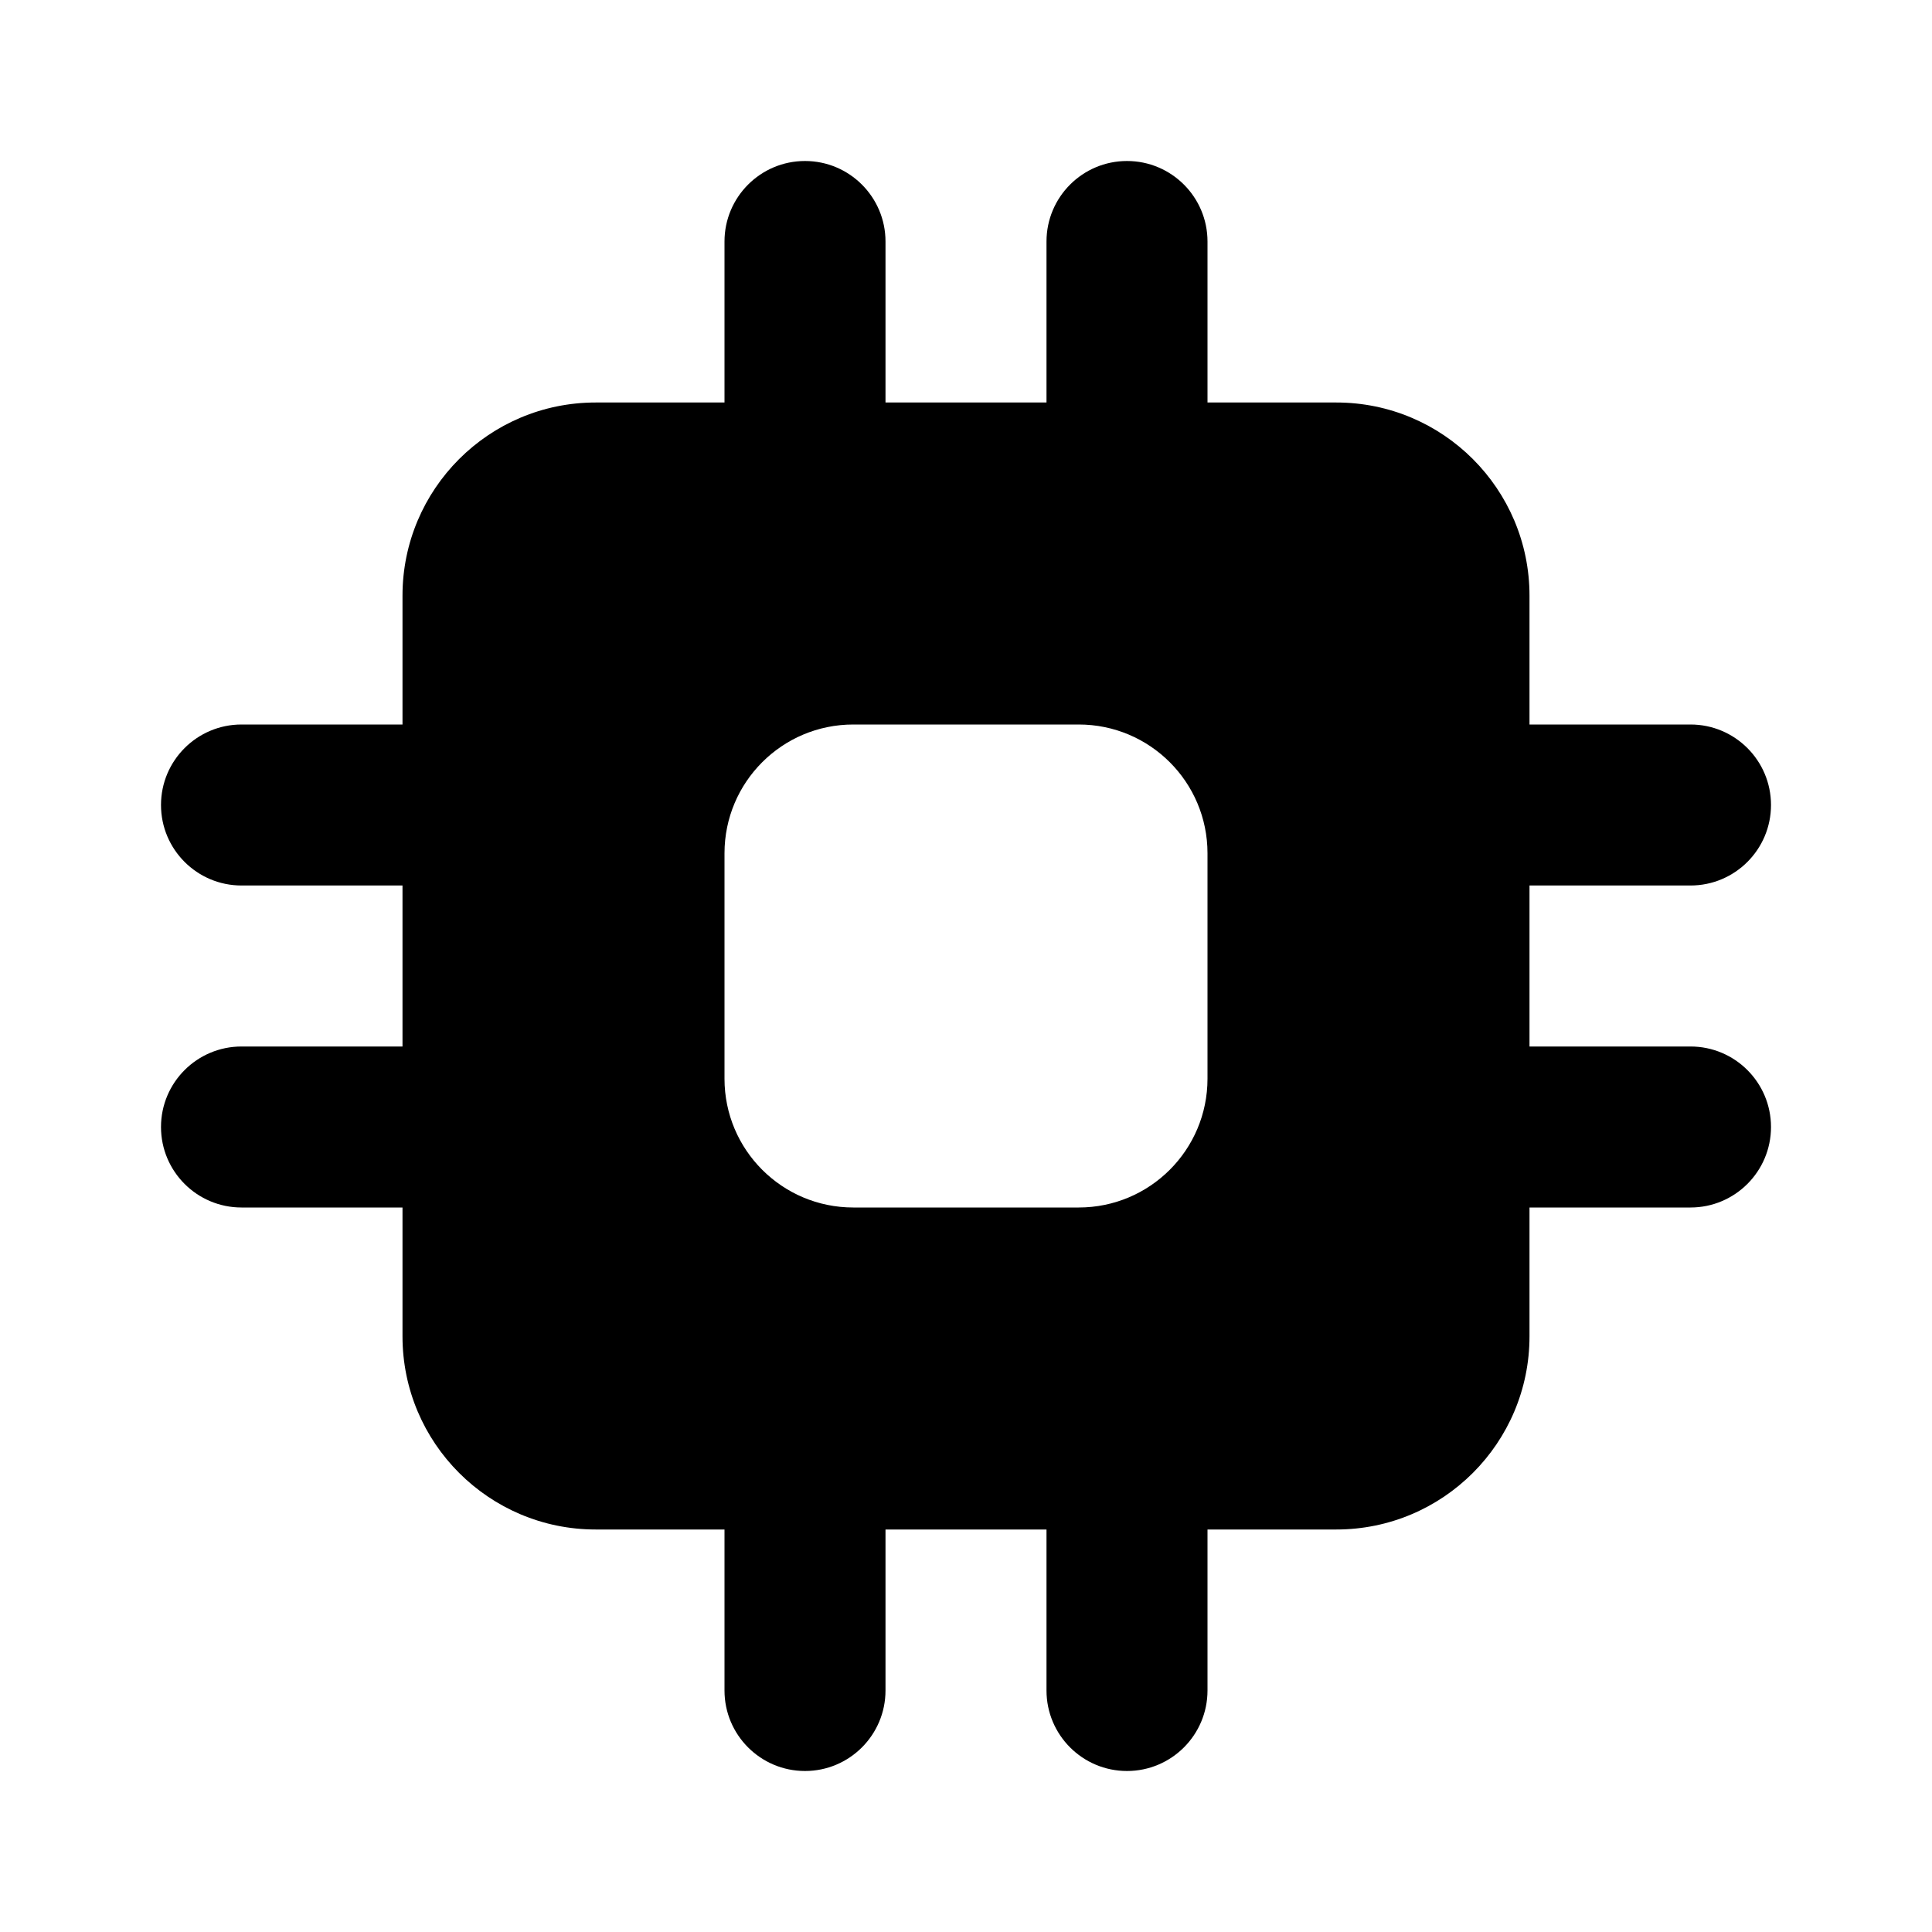 <svg width="24" height="24" viewBox="0 0 24 24" fill="none" xmlns="http://www.w3.org/2000/svg">
<path fill-rule="evenodd" clip-rule="evenodd" d="M10 2C10.552 2 11 2.448 11 3V5H13V3C13 2.448 13.448 2 14 2C14.552 2 15 2.448 15 3V5H16.6C17.925 5 19 6.075 19 7.4V9H21C21.552 9 22 9.448 22 10C22 10.552 21.552 11 21 11H19V13H21C21.552 13 22 13.448 22 14C22 14.552 21.552 15 21 15H19V16.6C19 17.925 17.925 19 16.6 19H15V21C15 21.552 14.552 22 14 22C13.448 22 13 21.552 13 21V19H11V21C11 21.552 10.552 22 10 22C9.448 22 9 21.552 9 21V19H7.4C6.075 19 5 17.925 5 16.6V15H3C2.448 15 2 14.552 2 14C2 13.448 2.448 13 3 13H5V11H3C2.448 11 2 10.552 2 10C2 9.448 2.448 9 3 9H5V7.4C5 6.075 6.075 5 7.4 5H9V3C9 2.448 9.448 2 10 2ZM13.4 9H10.6C9.716 9 9 9.716 9 10.6V13.4C9 14.284 9.716 15 10.6 15H13.4C14.284 15 15 14.284 15 13.4V10.6C15 9.716 14.284 9 13.4 9Z" fill="black"/>
</svg>
